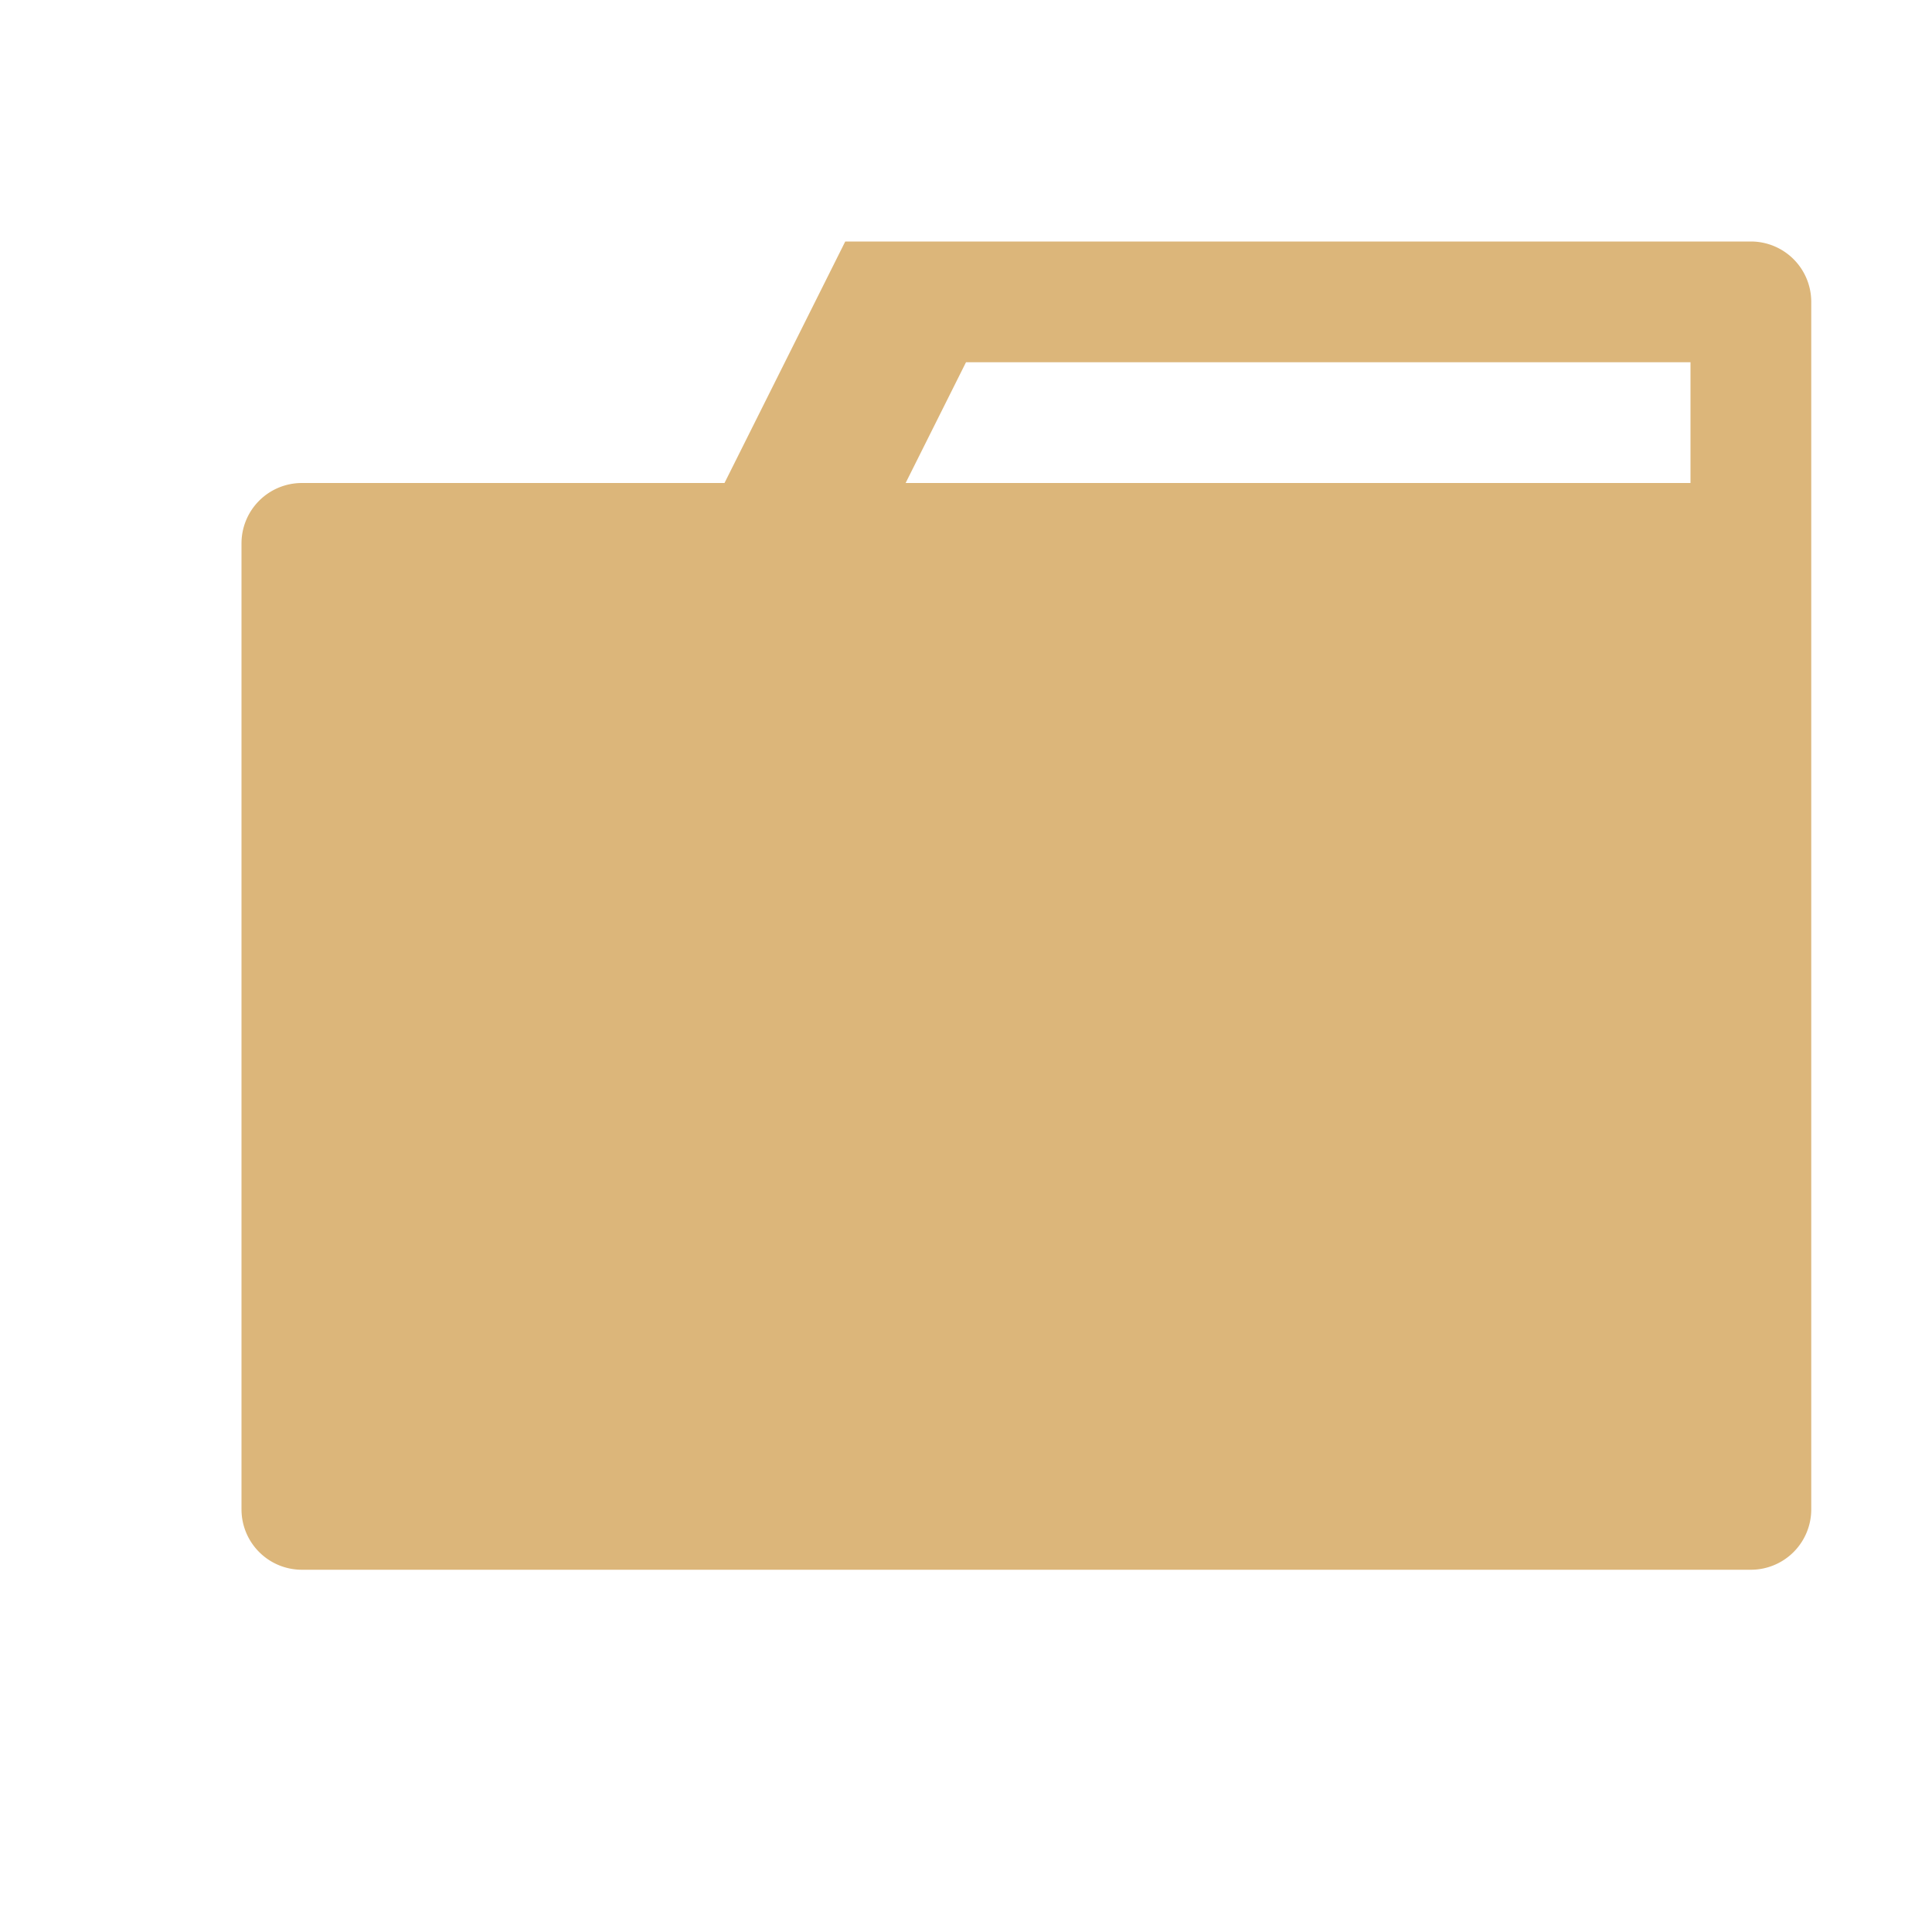 <svg xmlns="http://www.w3.org/2000/svg" viewBox="0 0 32 32"><defs><style>.a{fill:#dcb67a;}</style></defs><title>folder.close</title><path class="a" d="M29,4H14L12,8H5A1,1,0,0,0,4,9V25a1,1,0,0,0,1,1H29a1,1,0,0,0,1-1V5A1,1,0,0,0,29,4ZM28,8H15l1-2H28Z"/></svg>